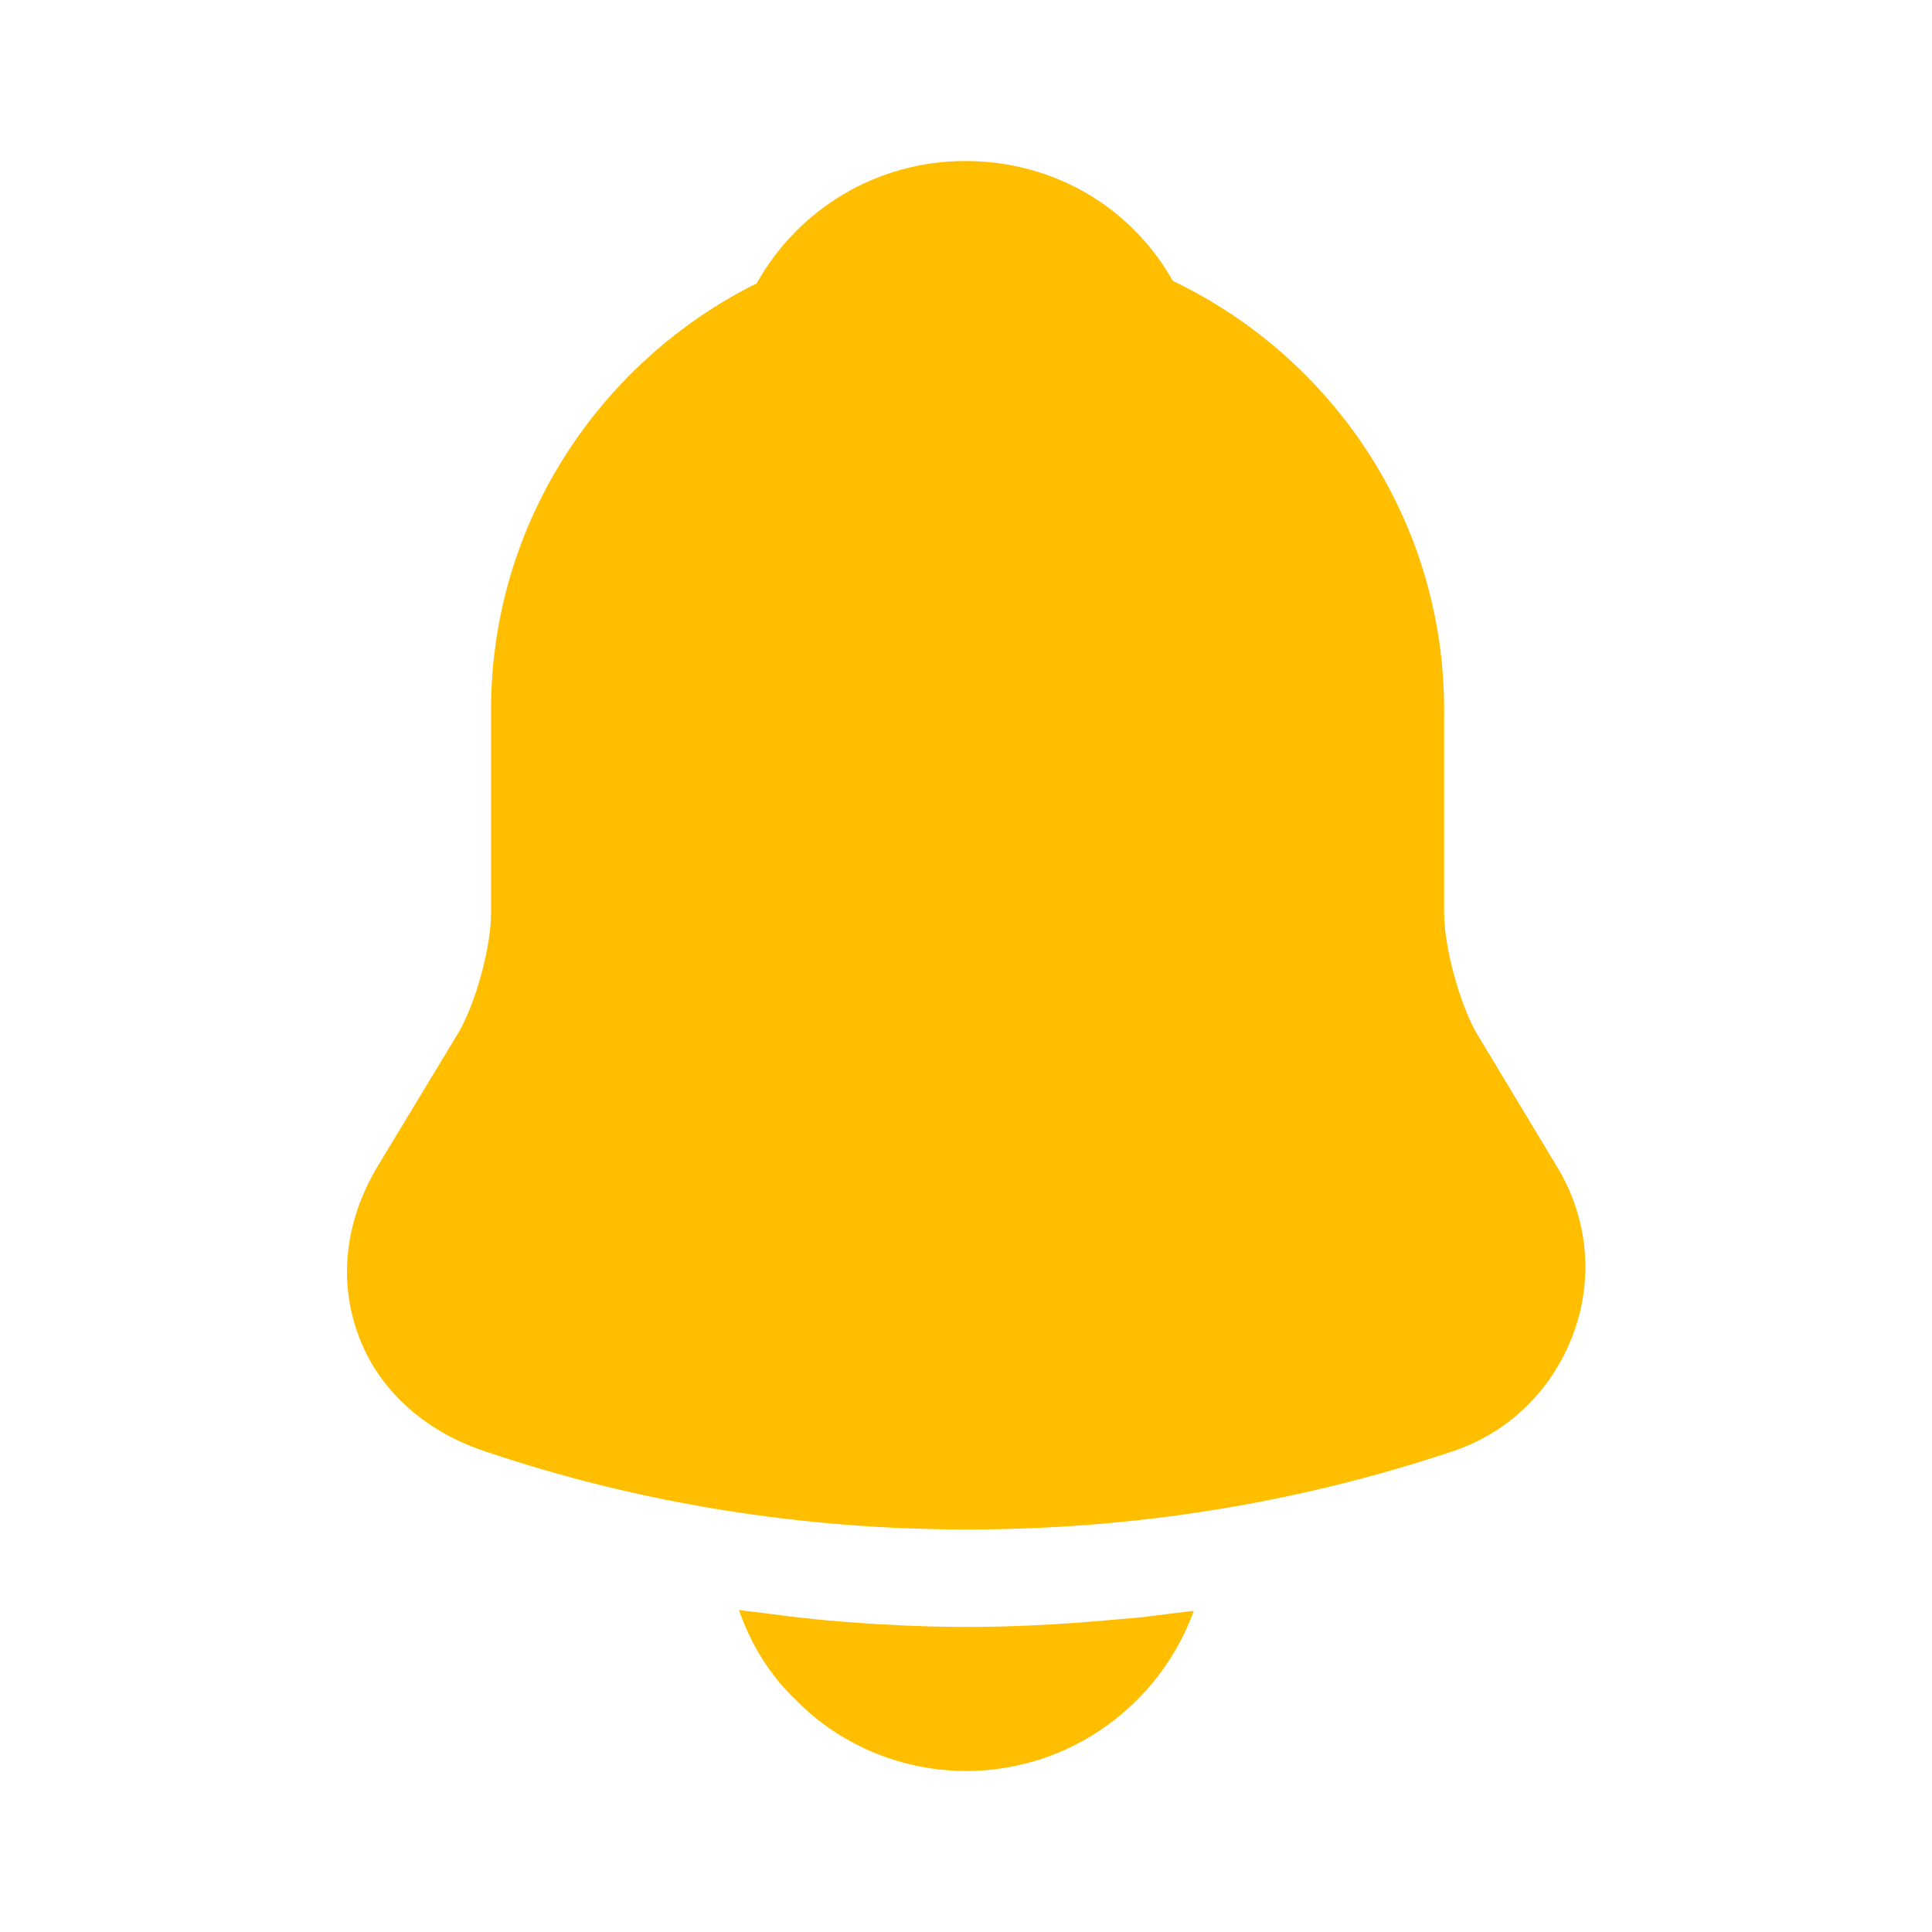 <svg width="56" height="56" viewBox="0 0 56 56" fill="none" xmlns="http://www.w3.org/2000/svg">
<g id="vuesax/bold/notification">
<g id="notification">
<path id="Vector" d="M45.126 33.81L42.793 29.937C42.303 29.073 41.859 27.44 41.859 26.483V20.58C41.859 15.097 38.639 10.36 33.996 8.143C32.783 5.997 30.543 4.667 27.976 4.667C25.433 4.667 23.146 6.043 21.933 8.213C17.383 10.477 14.233 15.167 14.233 20.58V26.483C14.233 27.44 13.79 29.073 13.3 29.913L10.943 33.81C10.009 35.373 9.8 37.1 10.383 38.687C10.943 40.25 12.273 41.463 13.999 42.047C18.526 43.587 23.286 44.333 28.046 44.333C32.806 44.333 37.566 43.587 42.093 42.07C43.726 41.533 44.986 40.297 45.593 38.687C46.2 37.077 46.036 35.303 45.126 33.81Z" fill="#FFBE00"/>
<path id="Vector_2" d="M34.603 46.69C33.623 49.397 31.033 51.333 28 51.333C26.157 51.333 24.337 50.587 23.053 49.257C22.307 48.557 21.747 47.623 21.42 46.667C21.723 46.713 22.027 46.737 22.353 46.783C22.89 46.853 23.45 46.923 24.01 46.97C25.34 47.087 26.693 47.157 28.047 47.157C29.377 47.157 30.707 47.087 32.013 46.97C32.503 46.923 32.993 46.9 33.46 46.83C33.833 46.783 34.207 46.737 34.603 46.69Z" fill="#FFBE00"/>
</g>
</g>
</svg>
